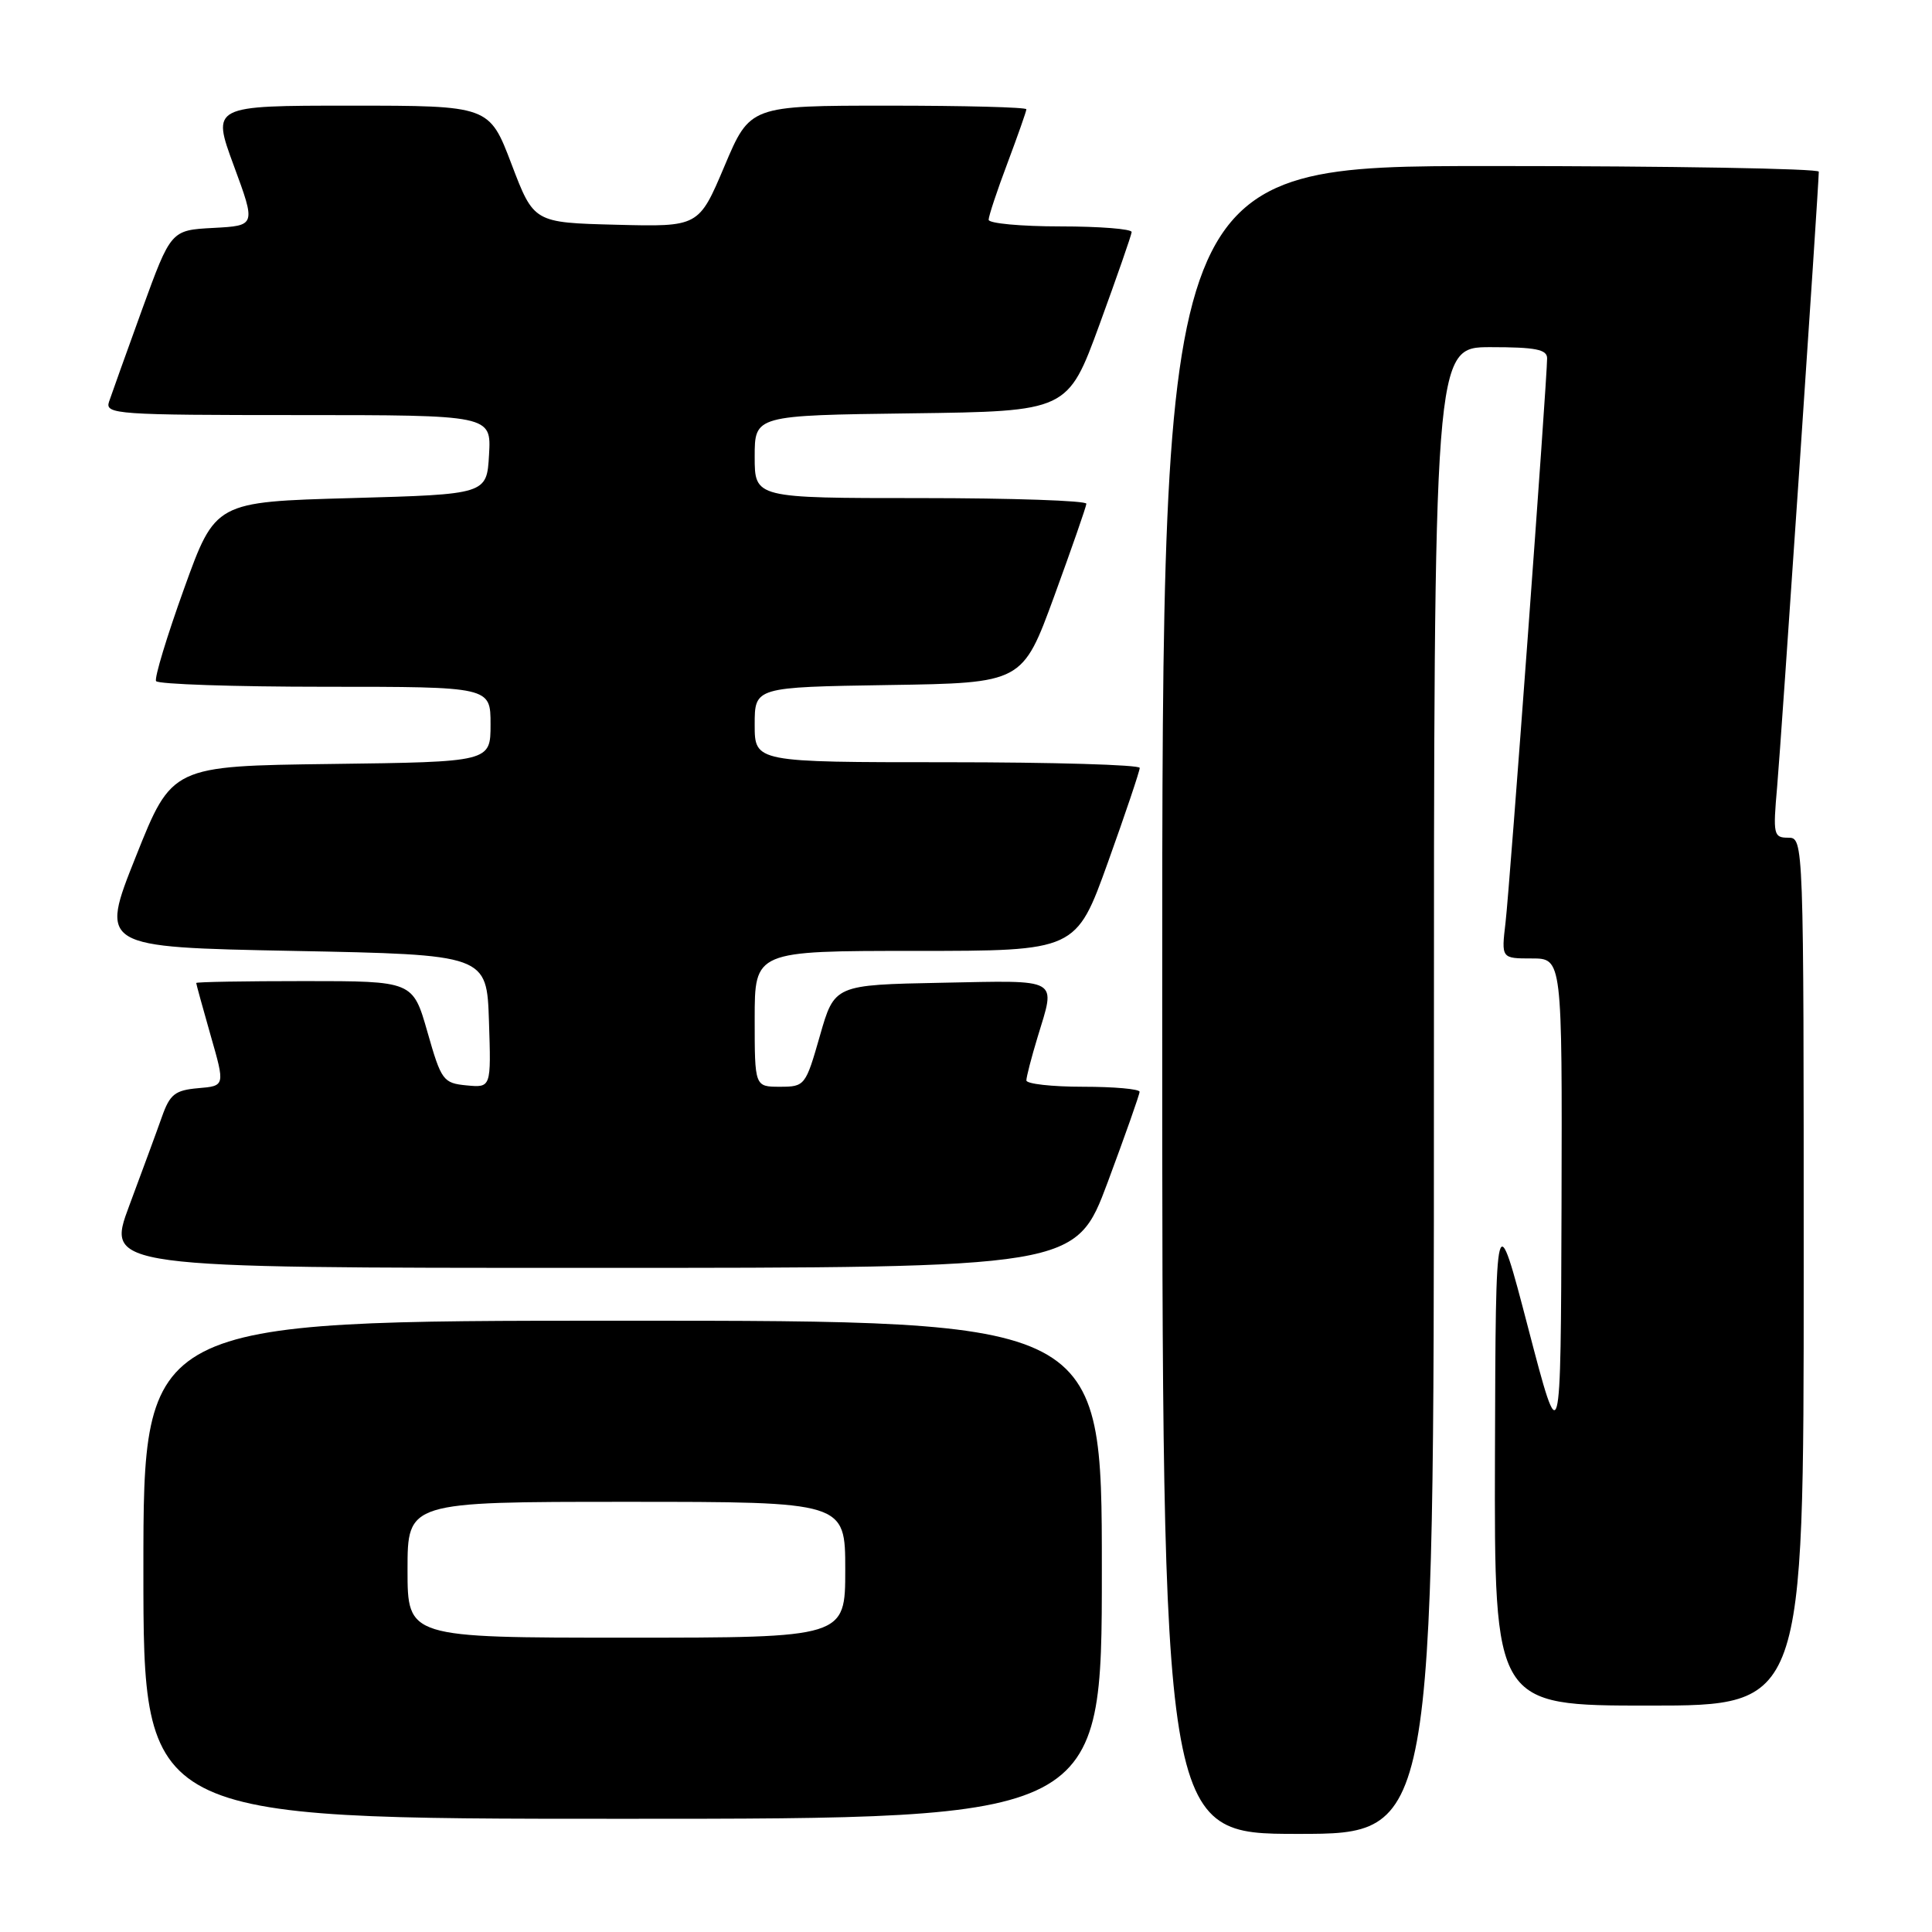<?xml version="1.0" encoding="UTF-8" standalone="no"?>
<!DOCTYPE svg PUBLIC "-//W3C//DTD SVG 1.1//EN" "http://www.w3.org/Graphics/SVG/1.1/DTD/svg11.dtd" >
<svg xmlns="http://www.w3.org/2000/svg" xmlns:xlink="http://www.w3.org/1999/xlink" version="1.1" viewBox="0 0 256 256">
 <g >
 <path fill="currentColor"
d=" M 190.00 144.50 C 190.00 46.00 190.00 46.00 197.50 46.00 C 203.47 46.00 205.00 46.30 205.00 47.48 C 205.00 50.31 200.05 117.52 199.49 122.25 C 198.93 127.00 198.93 127.00 202.97 127.00 C 207.00 127.00 207.00 127.00 206.91 159.75 C 206.81 192.50 206.81 192.50 202.50 176.00 C 198.19 159.50 198.19 159.50 198.09 192.75 C 198.00 226.00 198.00 226.00 218.50 226.00 C 239.00 226.00 239.00 226.00 239.00 168.50 C 239.00 111.10 239.00 111.00 236.94 111.00 C 235.00 111.00 234.92 110.59 235.48 104.25 C 236.00 98.41 240.98 24.79 241.00 22.75 C 241.00 22.34 221.43 22.00 197.50 22.00 C 154.00 22.00 154.00 22.00 154.00 132.50 C 154.00 243.00 154.00 243.00 172.00 243.00 C 190.00 243.00 190.00 243.00 190.00 144.50 Z  M 146.00 208.00 C 146.00 175.00 146.00 175.00 82.50 175.00 C 19.00 175.00 19.00 175.00 19.00 208.00 C 19.00 241.00 19.00 241.00 82.50 241.00 C 146.00 241.00 146.00 241.00 146.00 208.00 Z  M 146.77 156.67 C 149.09 150.43 151.00 145.03 151.00 144.67 C 151.00 144.30 147.62 144.00 143.50 144.00 C 139.38 144.00 136.00 143.62 136.00 143.16 C 136.00 142.70 136.67 140.11 137.49 137.41 C 139.89 129.49 140.65 129.91 124.79 130.22 C 110.57 130.50 110.57 130.50 108.64 137.25 C 106.75 143.86 106.64 144.00 103.36 144.00 C 100.00 144.00 100.00 144.00 100.00 135.00 C 100.00 126.00 100.00 126.00 121.30 126.00 C 142.59 126.00 142.59 126.00 146.81 114.25 C 149.13 107.79 151.02 102.16 151.02 101.75 C 151.01 101.34 139.53 101.00 125.50 101.00 C 100.00 101.00 100.00 101.00 100.00 96.02 C 100.00 91.05 100.00 91.05 117.74 90.77 C 135.48 90.50 135.48 90.50 139.69 79.00 C 142.00 72.67 143.92 67.16 143.95 66.75 C 143.98 66.34 134.10 66.00 122.00 66.00 C 100.00 66.00 100.00 66.00 100.00 60.52 C 100.00 55.04 100.00 55.04 120.74 54.77 C 141.48 54.50 141.48 54.50 145.69 43.00 C 148.00 36.67 149.92 31.16 149.95 30.75 C 149.98 30.34 145.72 30.00 140.50 30.00 C 135.28 30.00 131.00 29.60 131.00 29.12 C 131.00 28.63 132.12 25.25 133.50 21.60 C 134.87 17.94 136.00 14.74 136.00 14.48 C 136.00 14.21 127.76 14.00 117.69 14.00 C 99.38 14.00 99.38 14.00 95.99 22.03 C 92.59 30.06 92.59 30.06 81.66 29.78 C 70.73 29.50 70.73 29.50 67.78 21.75 C 64.83 14.00 64.83 14.00 46.44 14.00 C 28.05 14.00 28.05 14.00 30.98 21.95 C 33.91 29.90 33.91 29.90 28.28 30.20 C 22.65 30.50 22.65 30.50 18.83 41.00 C 16.74 46.78 14.76 52.29 14.44 53.25 C 13.90 54.89 15.53 55.00 39.48 55.00 C 65.10 55.00 65.10 55.00 64.80 60.25 C 64.50 65.50 64.50 65.50 46.52 66.00 C 28.53 66.50 28.53 66.50 24.39 78.00 C 22.11 84.33 20.44 89.84 20.68 90.25 C 20.92 90.66 30.99 91.00 43.06 91.00 C 65.00 91.00 65.00 91.00 65.00 95.98 C 65.00 100.96 65.00 100.96 43.89 101.23 C 22.78 101.50 22.78 101.50 18.00 113.50 C 13.21 125.50 13.21 125.50 38.86 126.00 C 64.50 126.50 64.50 126.50 64.79 135.32 C 65.08 144.13 65.08 144.13 61.82 143.82 C 58.72 143.52 58.47 143.17 56.64 136.75 C 54.71 130.00 54.71 130.00 40.36 130.00 C 32.46 130.00 26.00 130.11 26.00 130.25 C 26.00 130.39 26.86 133.52 27.91 137.20 C 29.83 143.89 29.83 143.89 26.26 144.19 C 23.19 144.46 22.51 144.99 21.45 148.00 C 20.77 149.93 18.82 155.21 17.13 159.75 C 14.05 168.00 14.05 168.00 78.29 168.00 C 142.53 168.00 142.53 168.00 146.77 156.67 Z  M 54.00 208.00 C 54.00 199.00 54.00 199.00 83.00 199.00 C 112.00 199.00 112.00 199.00 112.00 208.00 C 112.00 217.00 112.00 217.00 83.00 217.00 C 54.00 217.00 54.00 217.00 54.00 208.00 Z "/>
</g>
</svg>